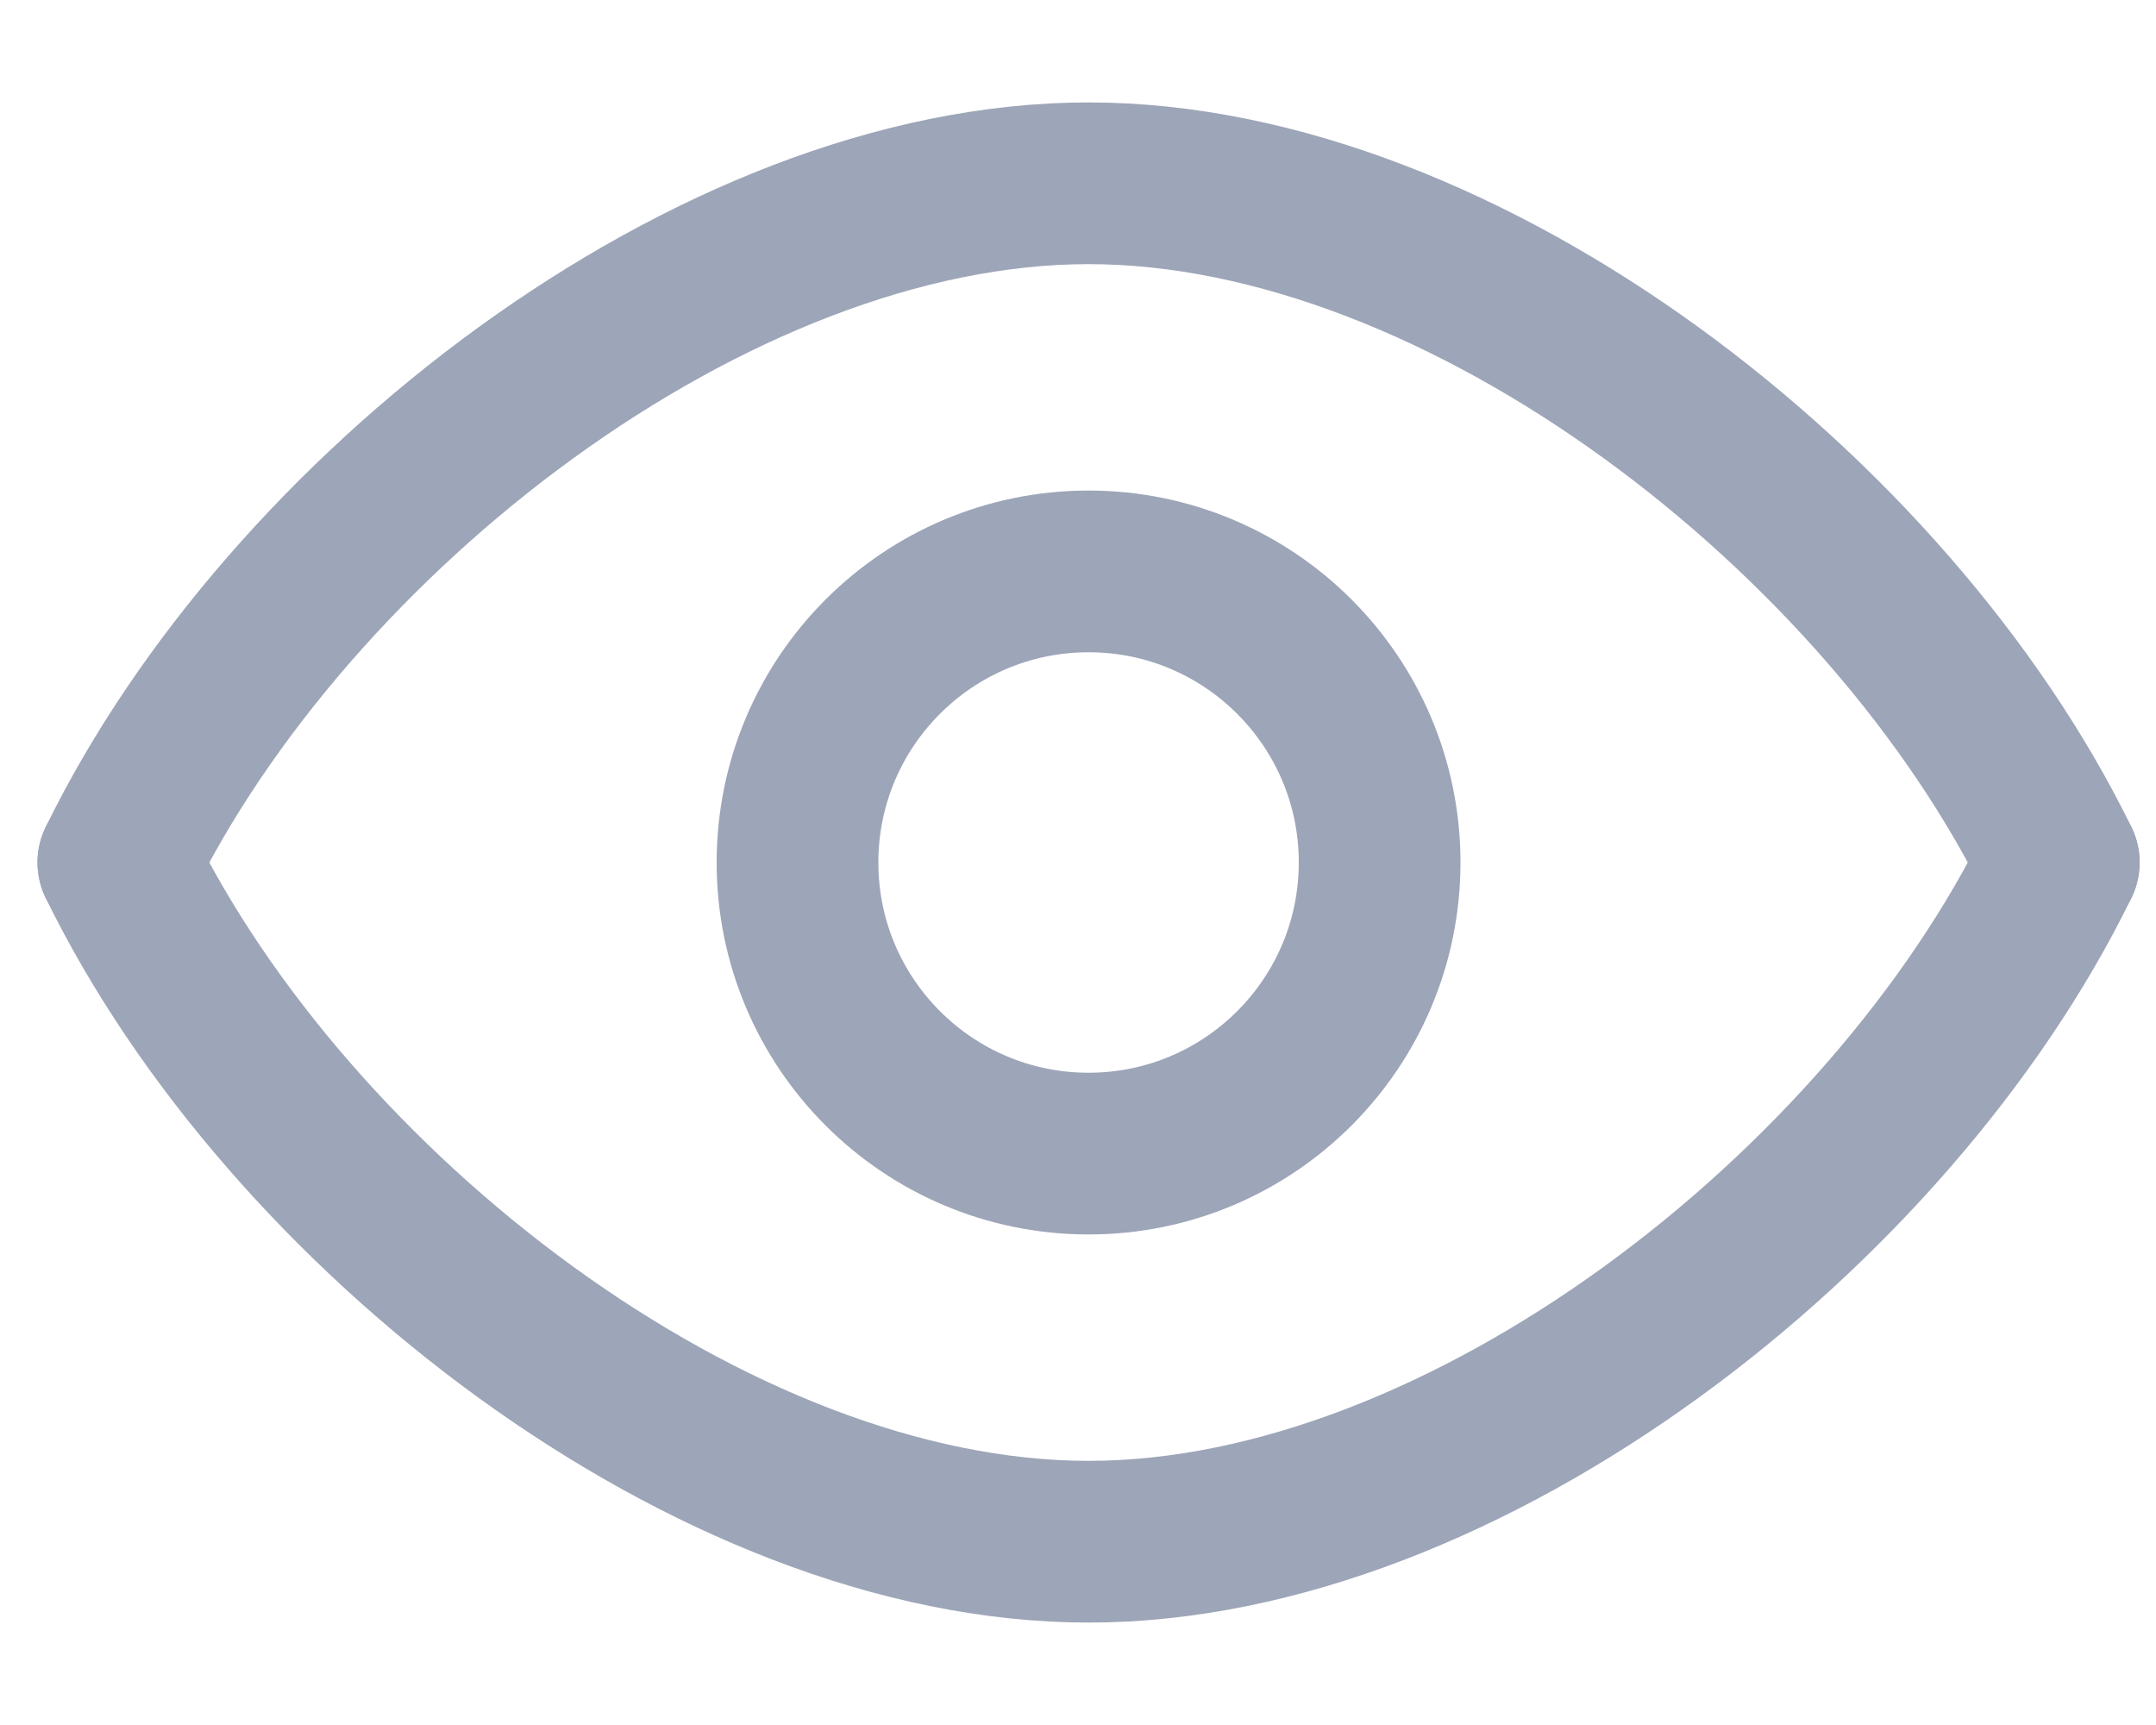<svg width="20" height="16" viewBox="0 0 20 16" fill="none" xmlns="http://www.w3.org/2000/svg">
<path fill-rule="evenodd" clip-rule="evenodd" d="M19.098 8C17.526 11.219 13.588 14.3 10.098 14.3C6.608 14.3 2.67 11.219 1.098 8" stroke="#9DA5B8" stroke-width="1.5" stroke-linecap="round" stroke-linejoin="round"/>
<path fill-rule="evenodd" clip-rule="evenodd" d="M19.098 8C17.526 4.782 13.588 1.7 10.098 1.7C6.608 1.7 2.67 4.781 1.098 8" stroke="#9DA5B8" stroke-width="1.5" stroke-linecap="round" stroke-linejoin="round"/>
<path d="M12.798 8C12.798 9.491 11.589 10.7 10.098 10.7C8.607 10.7 7.398 9.491 7.398 8C7.398 6.509 8.607 5.3 10.098 5.3C11.589 5.3 12.798 6.509 12.798 8Z" stroke="#9DA5B8" stroke-width="1.5" stroke-linecap="round" stroke-linejoin="round"/>
</svg>
